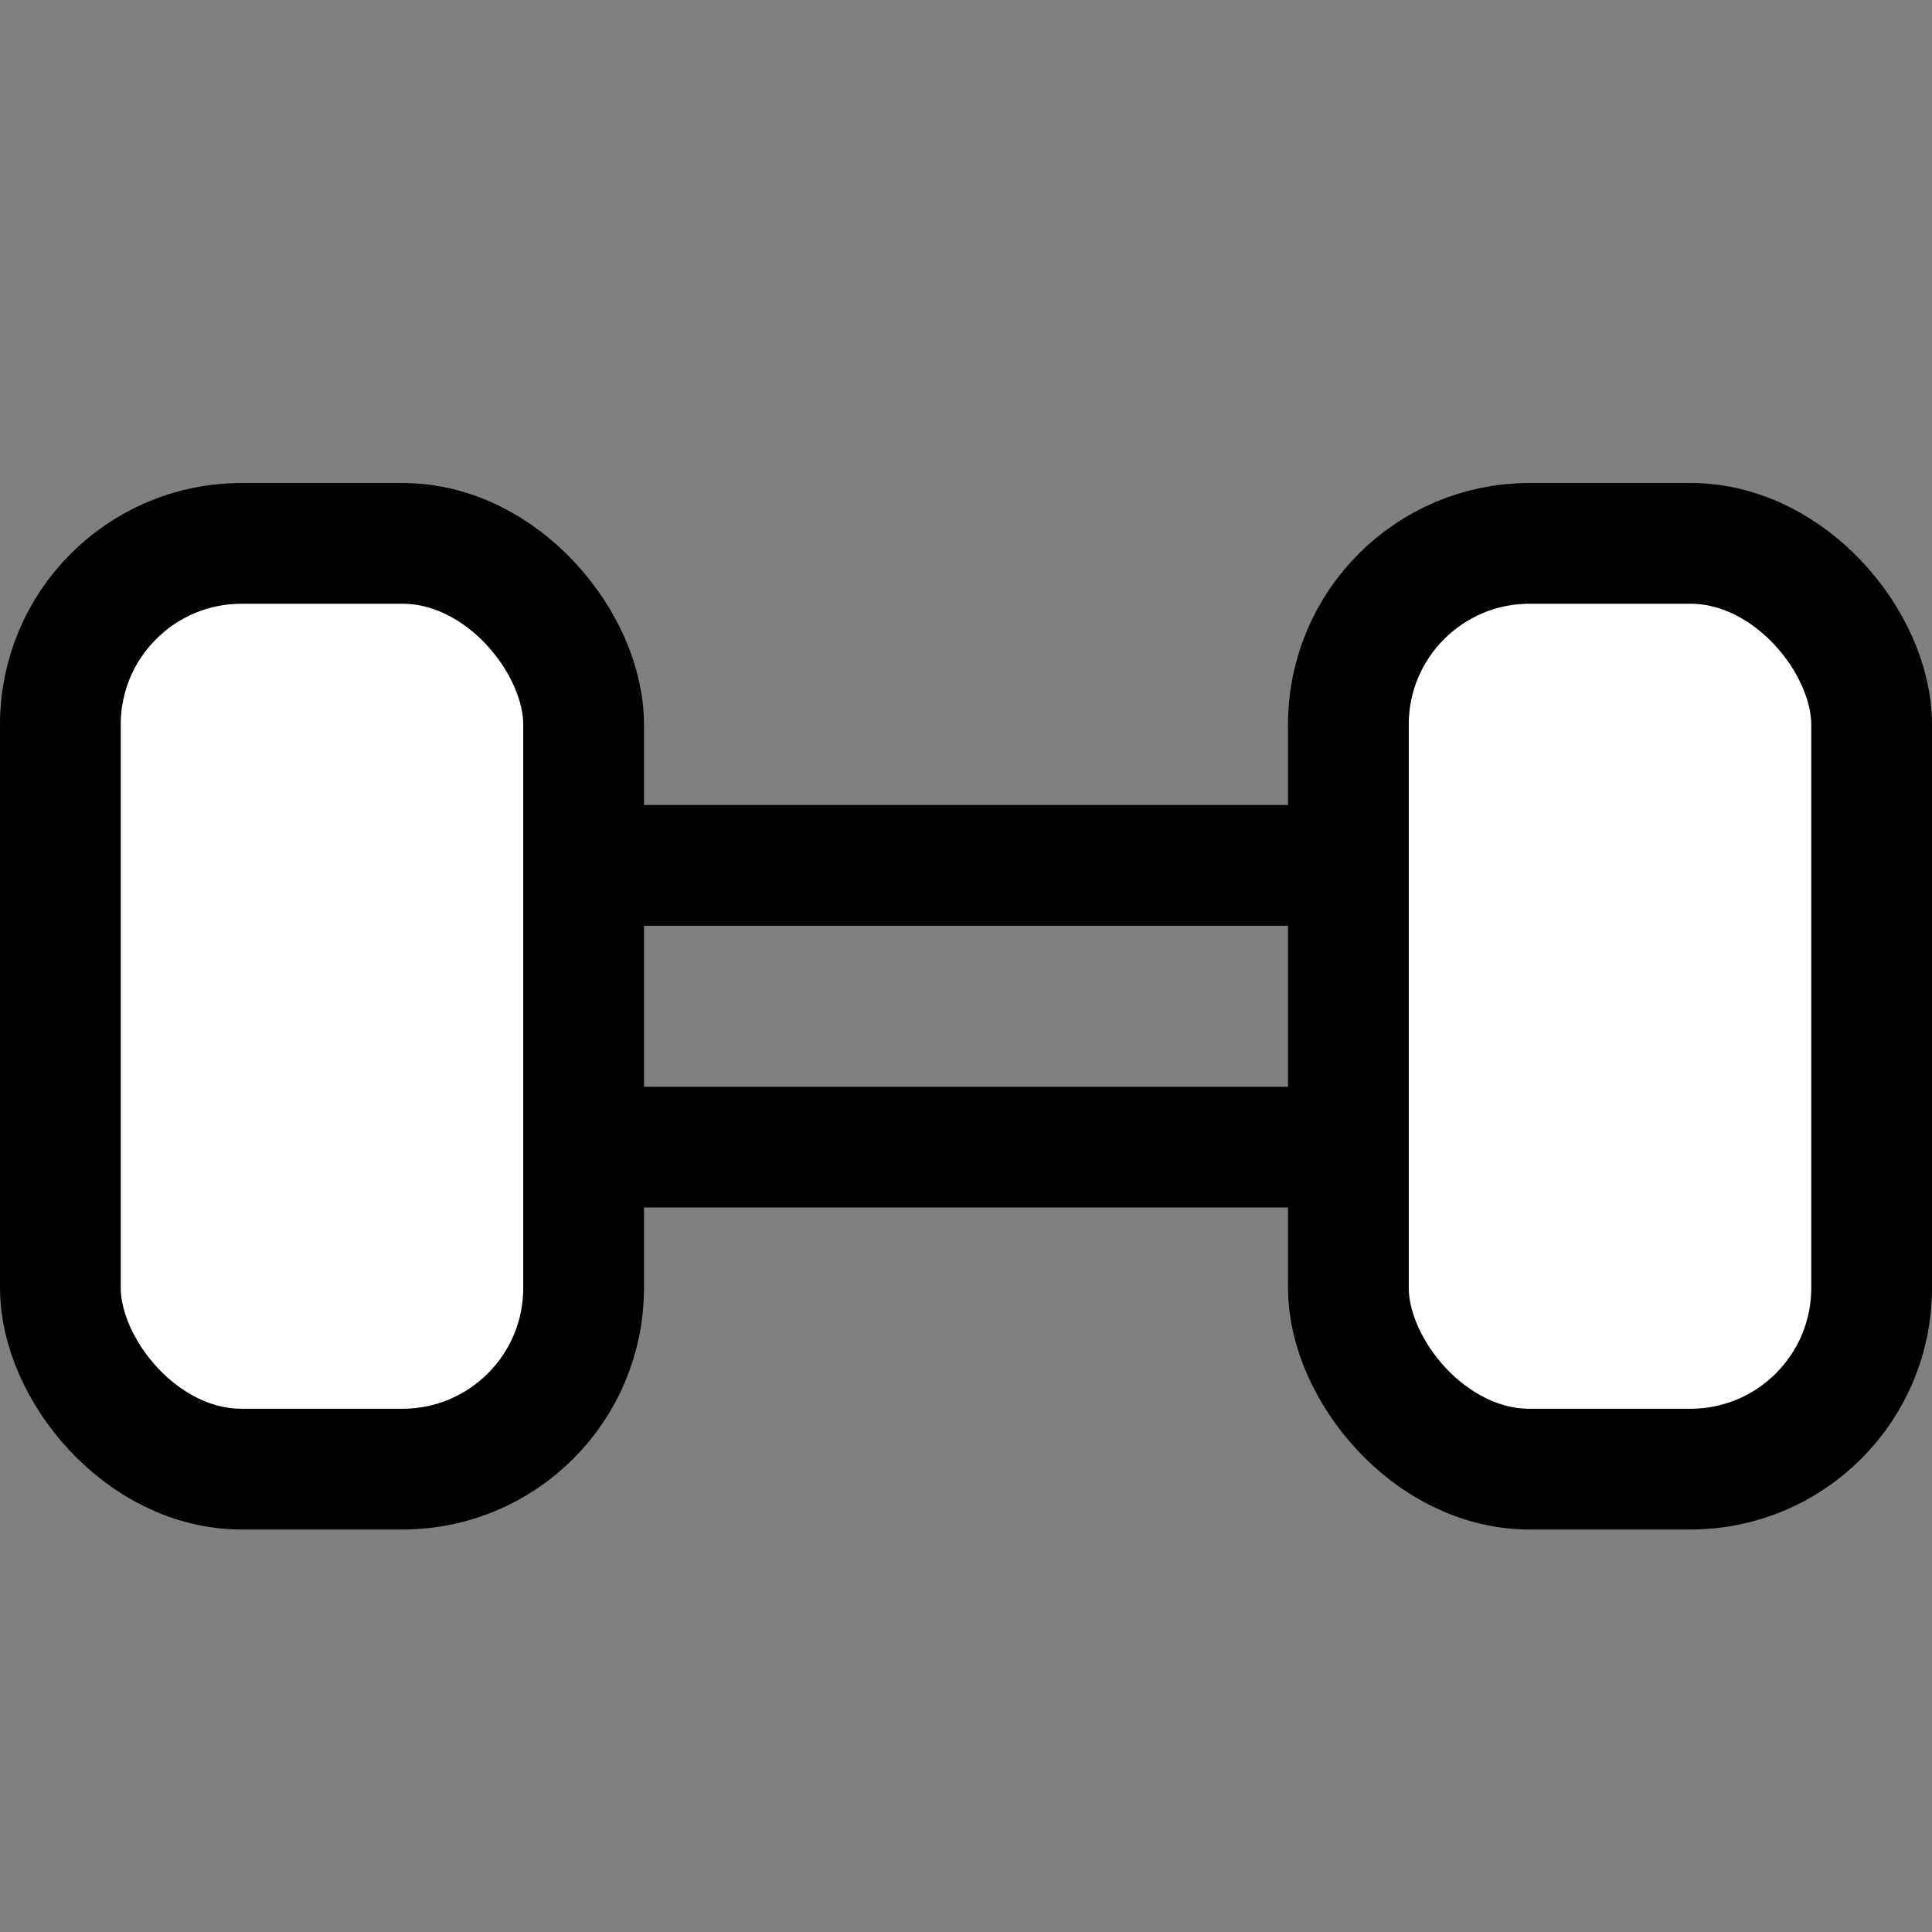 <svg width="24" height="24" viewBox="0 0 24 24" fill="none" xmlns="http://www.w3.org/2000/svg">
<rect x="0" y="0" width="24" height="24" fill="#808080" stroke="none"/>
<g clip-path="url(#clip0_4356_1815)">
<rect x="6.75" y="10.75" width="10.5" height="3.5" stroke="black" stroke-width="1.5"/>
<rect x="0.75" y="6.75" width="6.5" height="11.5" rx="2.25" fill="white" stroke="black" stroke-width="1.5"/>
<rect x="16.75" y="6.75" width="6.5" height="11.5" rx="2.25" fill="white" stroke="black" stroke-width="1.5"/>
</g>
<defs>
<clipPath id="clip0_4356_1815">
<rect width="24" height="24" fill="white"/>
</clipPath>
</defs>
</svg>
